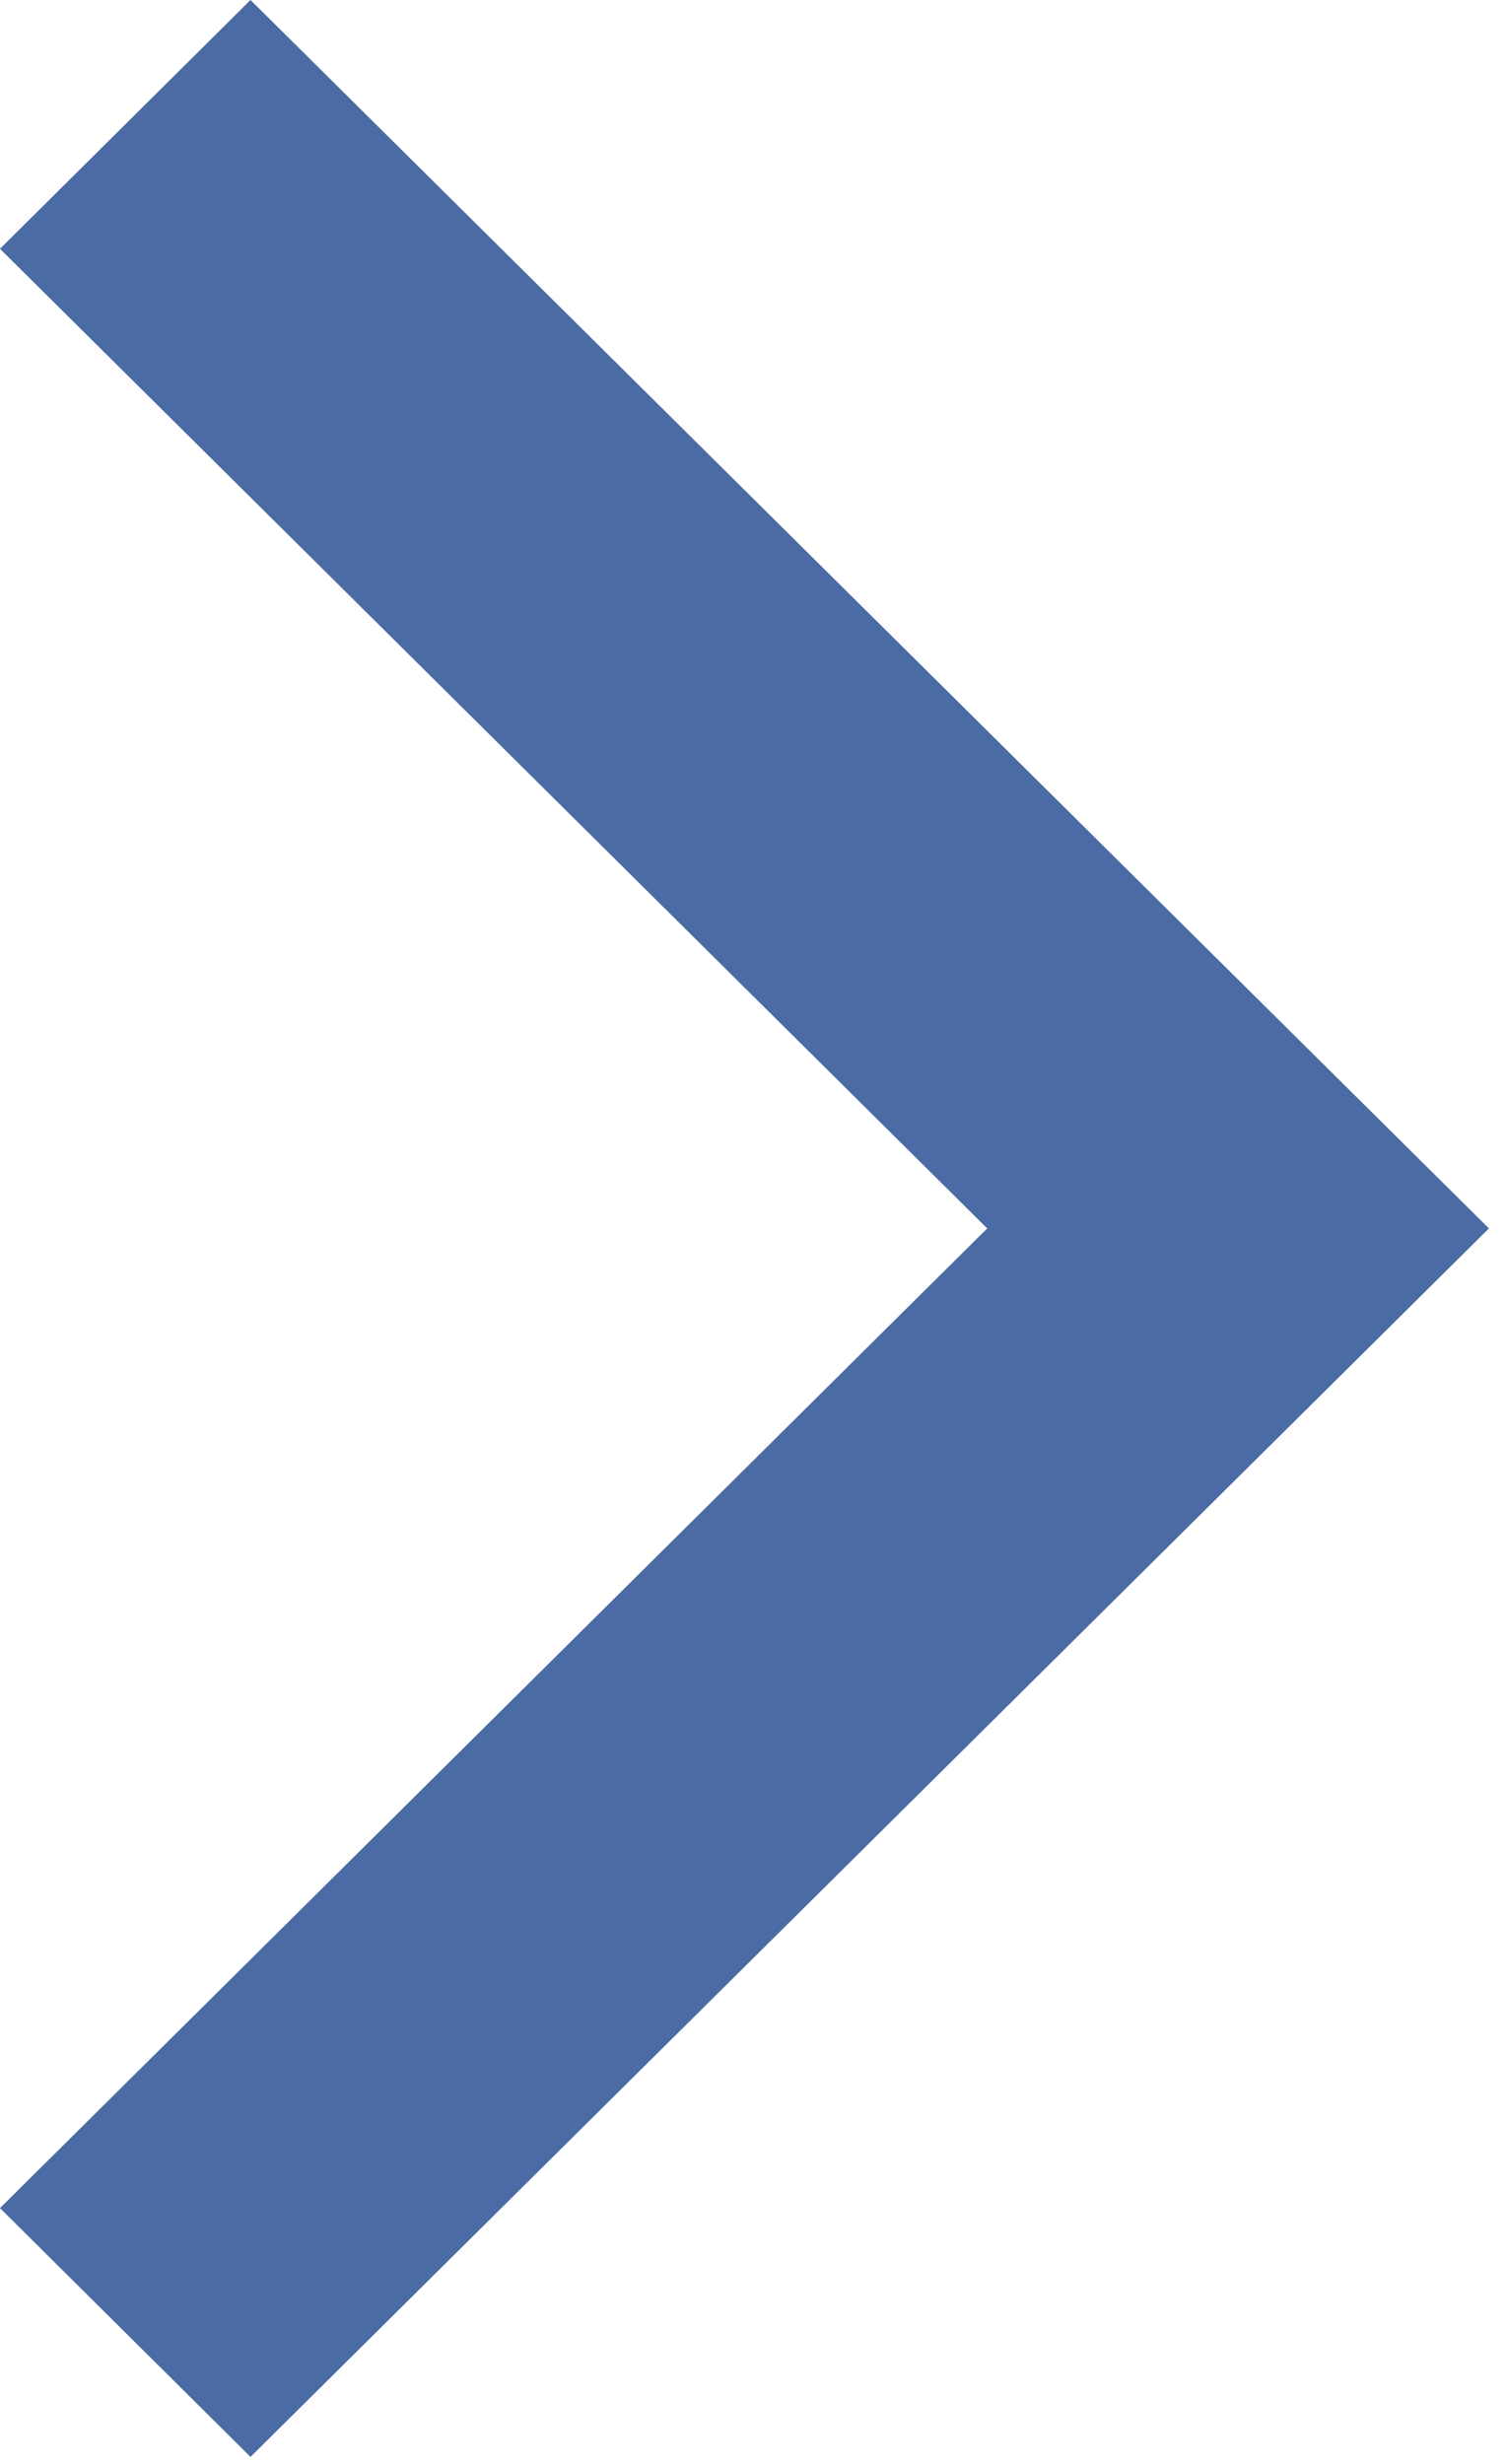 <svg width="22" height="36" viewBox="0 0 22 36" fill="none" xmlns="http://www.w3.org/2000/svg">
<path d="M-8.23944e-06 32.262L3.662 35.897L21.765 17.948L3.662 0L-8.23944e-06 3.635L14.431 17.948L-8.23944e-06 32.262Z" fill="#4A6BA3"/>
</svg>
